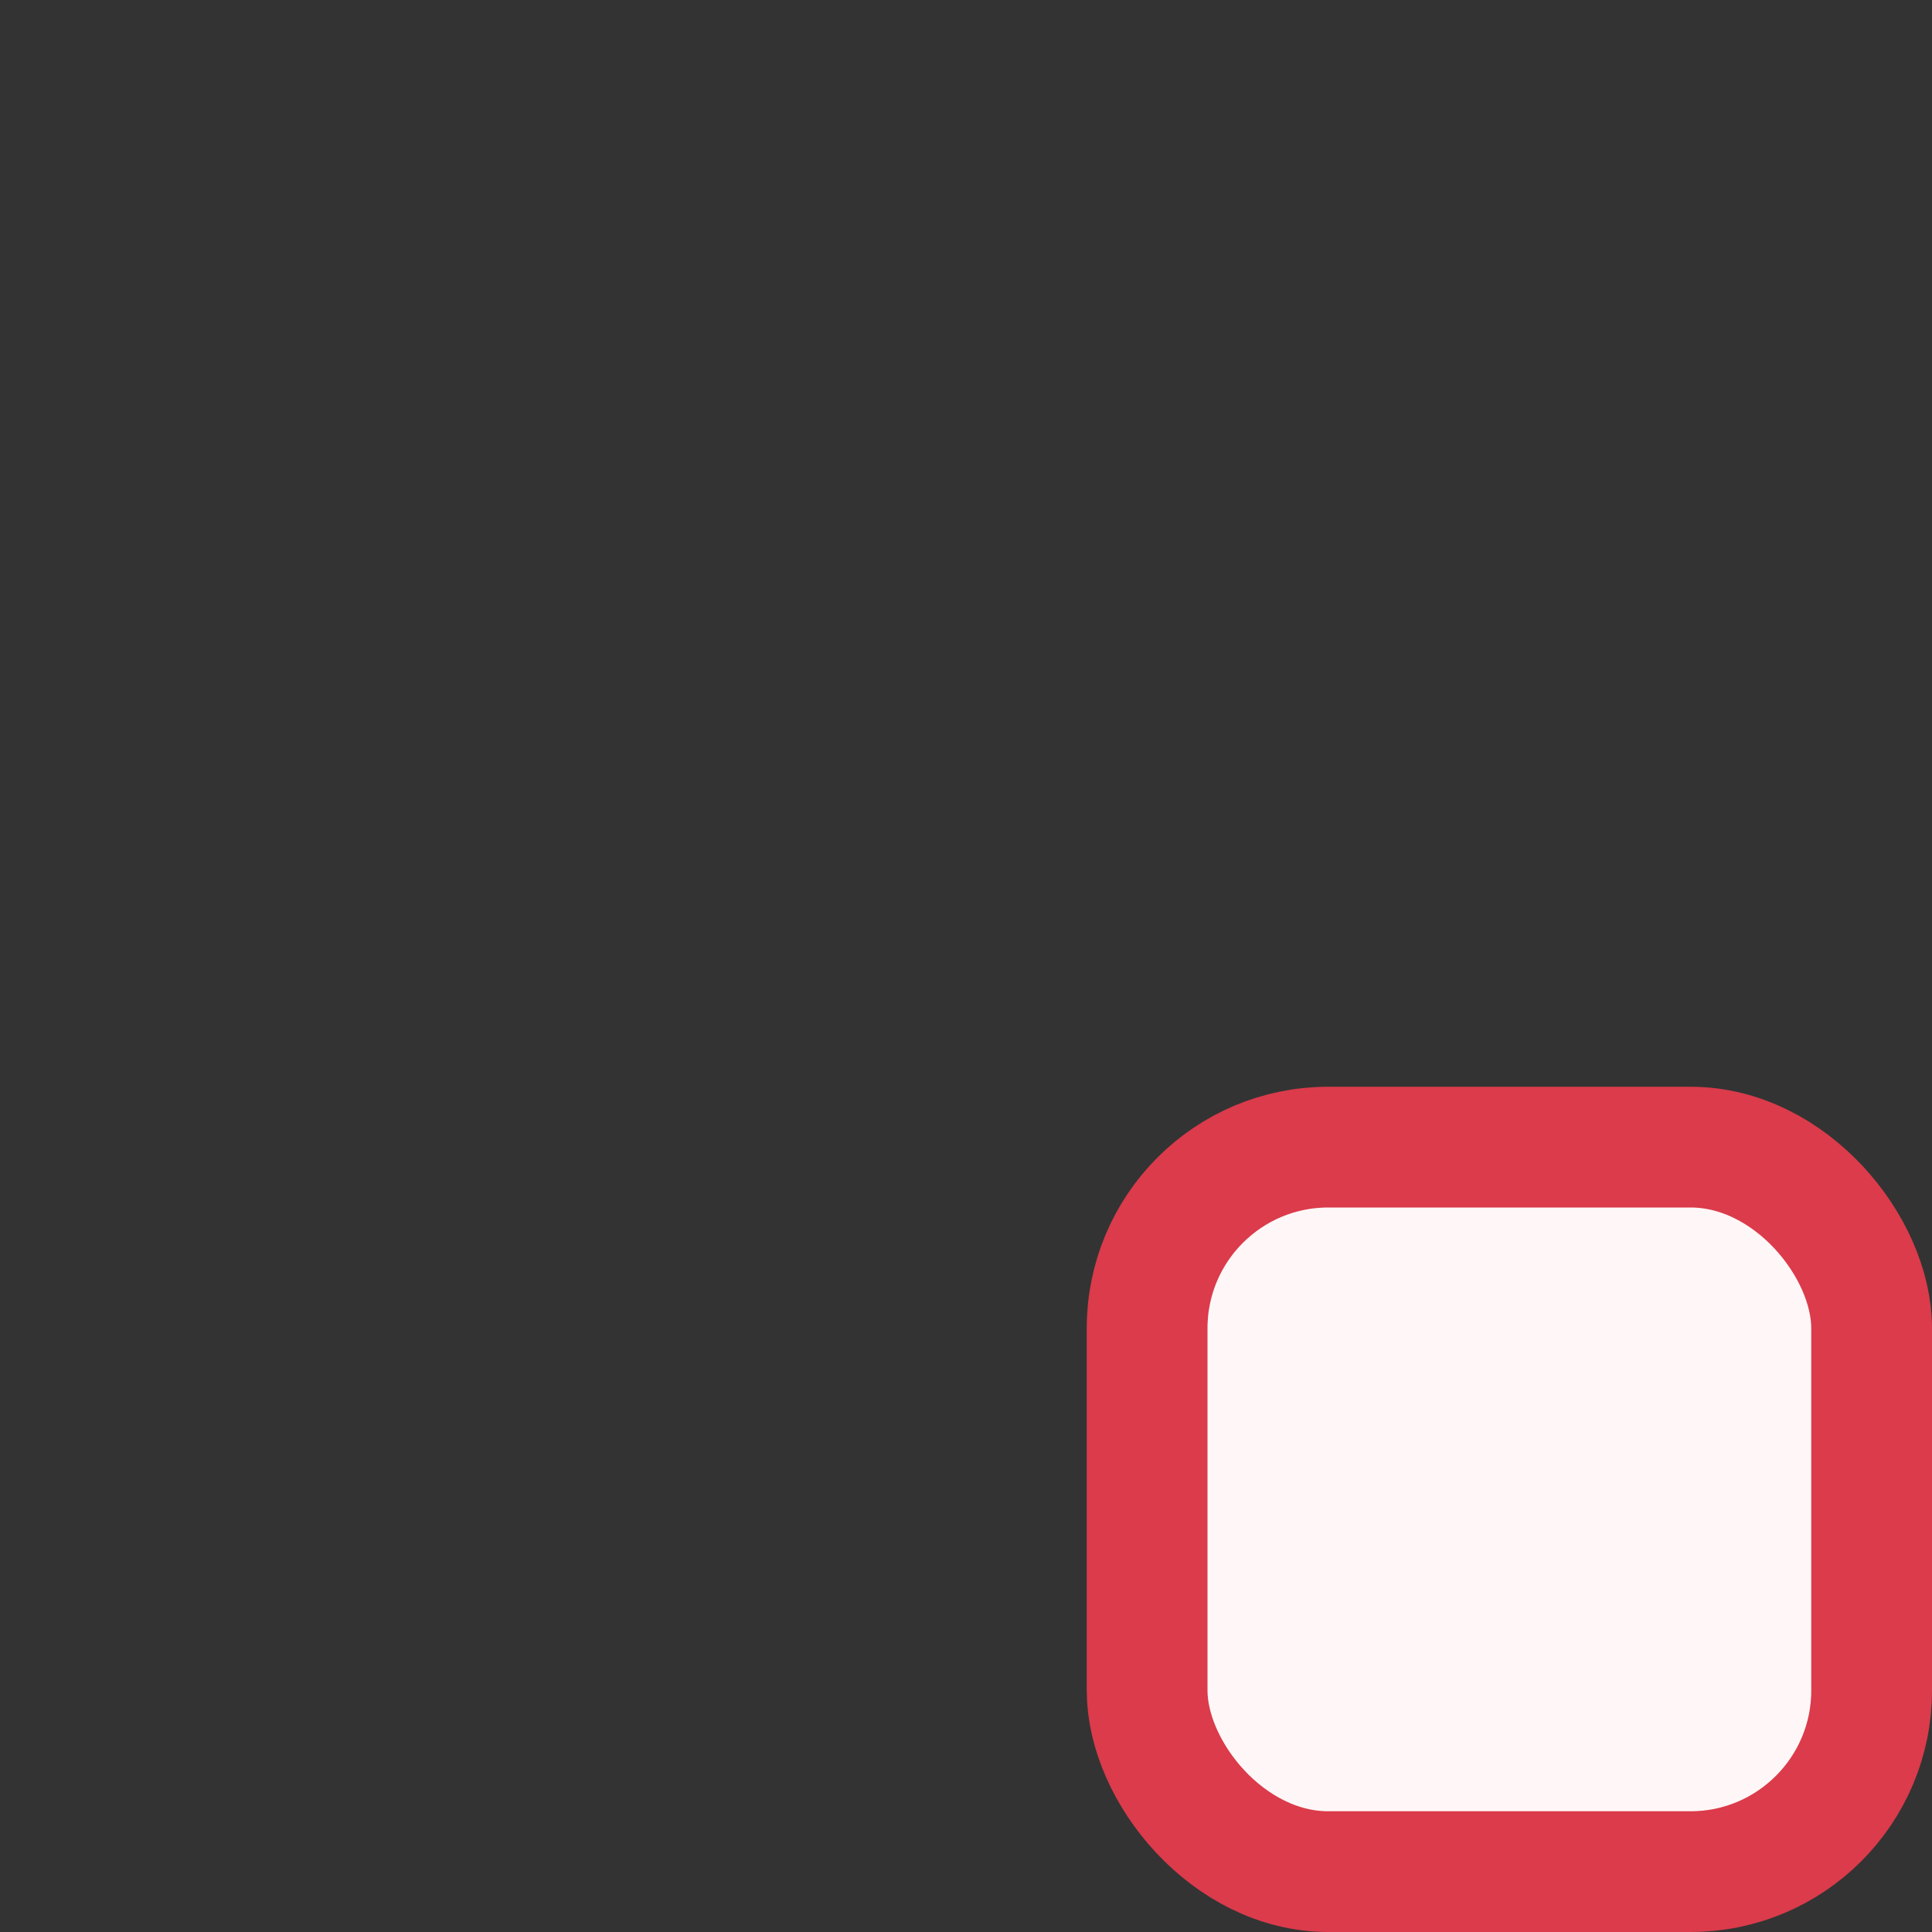 <svg width="16" height="16" viewBox="0 0 16 16" fill="none" xmlns="http://www.w3.org/2000/svg">
<rect x="0" y="0" width="16" height="16" fill="#333333" stroke="none"/>
<rect x="9.5" y="9.5" width="6" height="6" rx="1.5" fill="#FFF7F7" stroke="#DB3B4B"/>
</svg>
